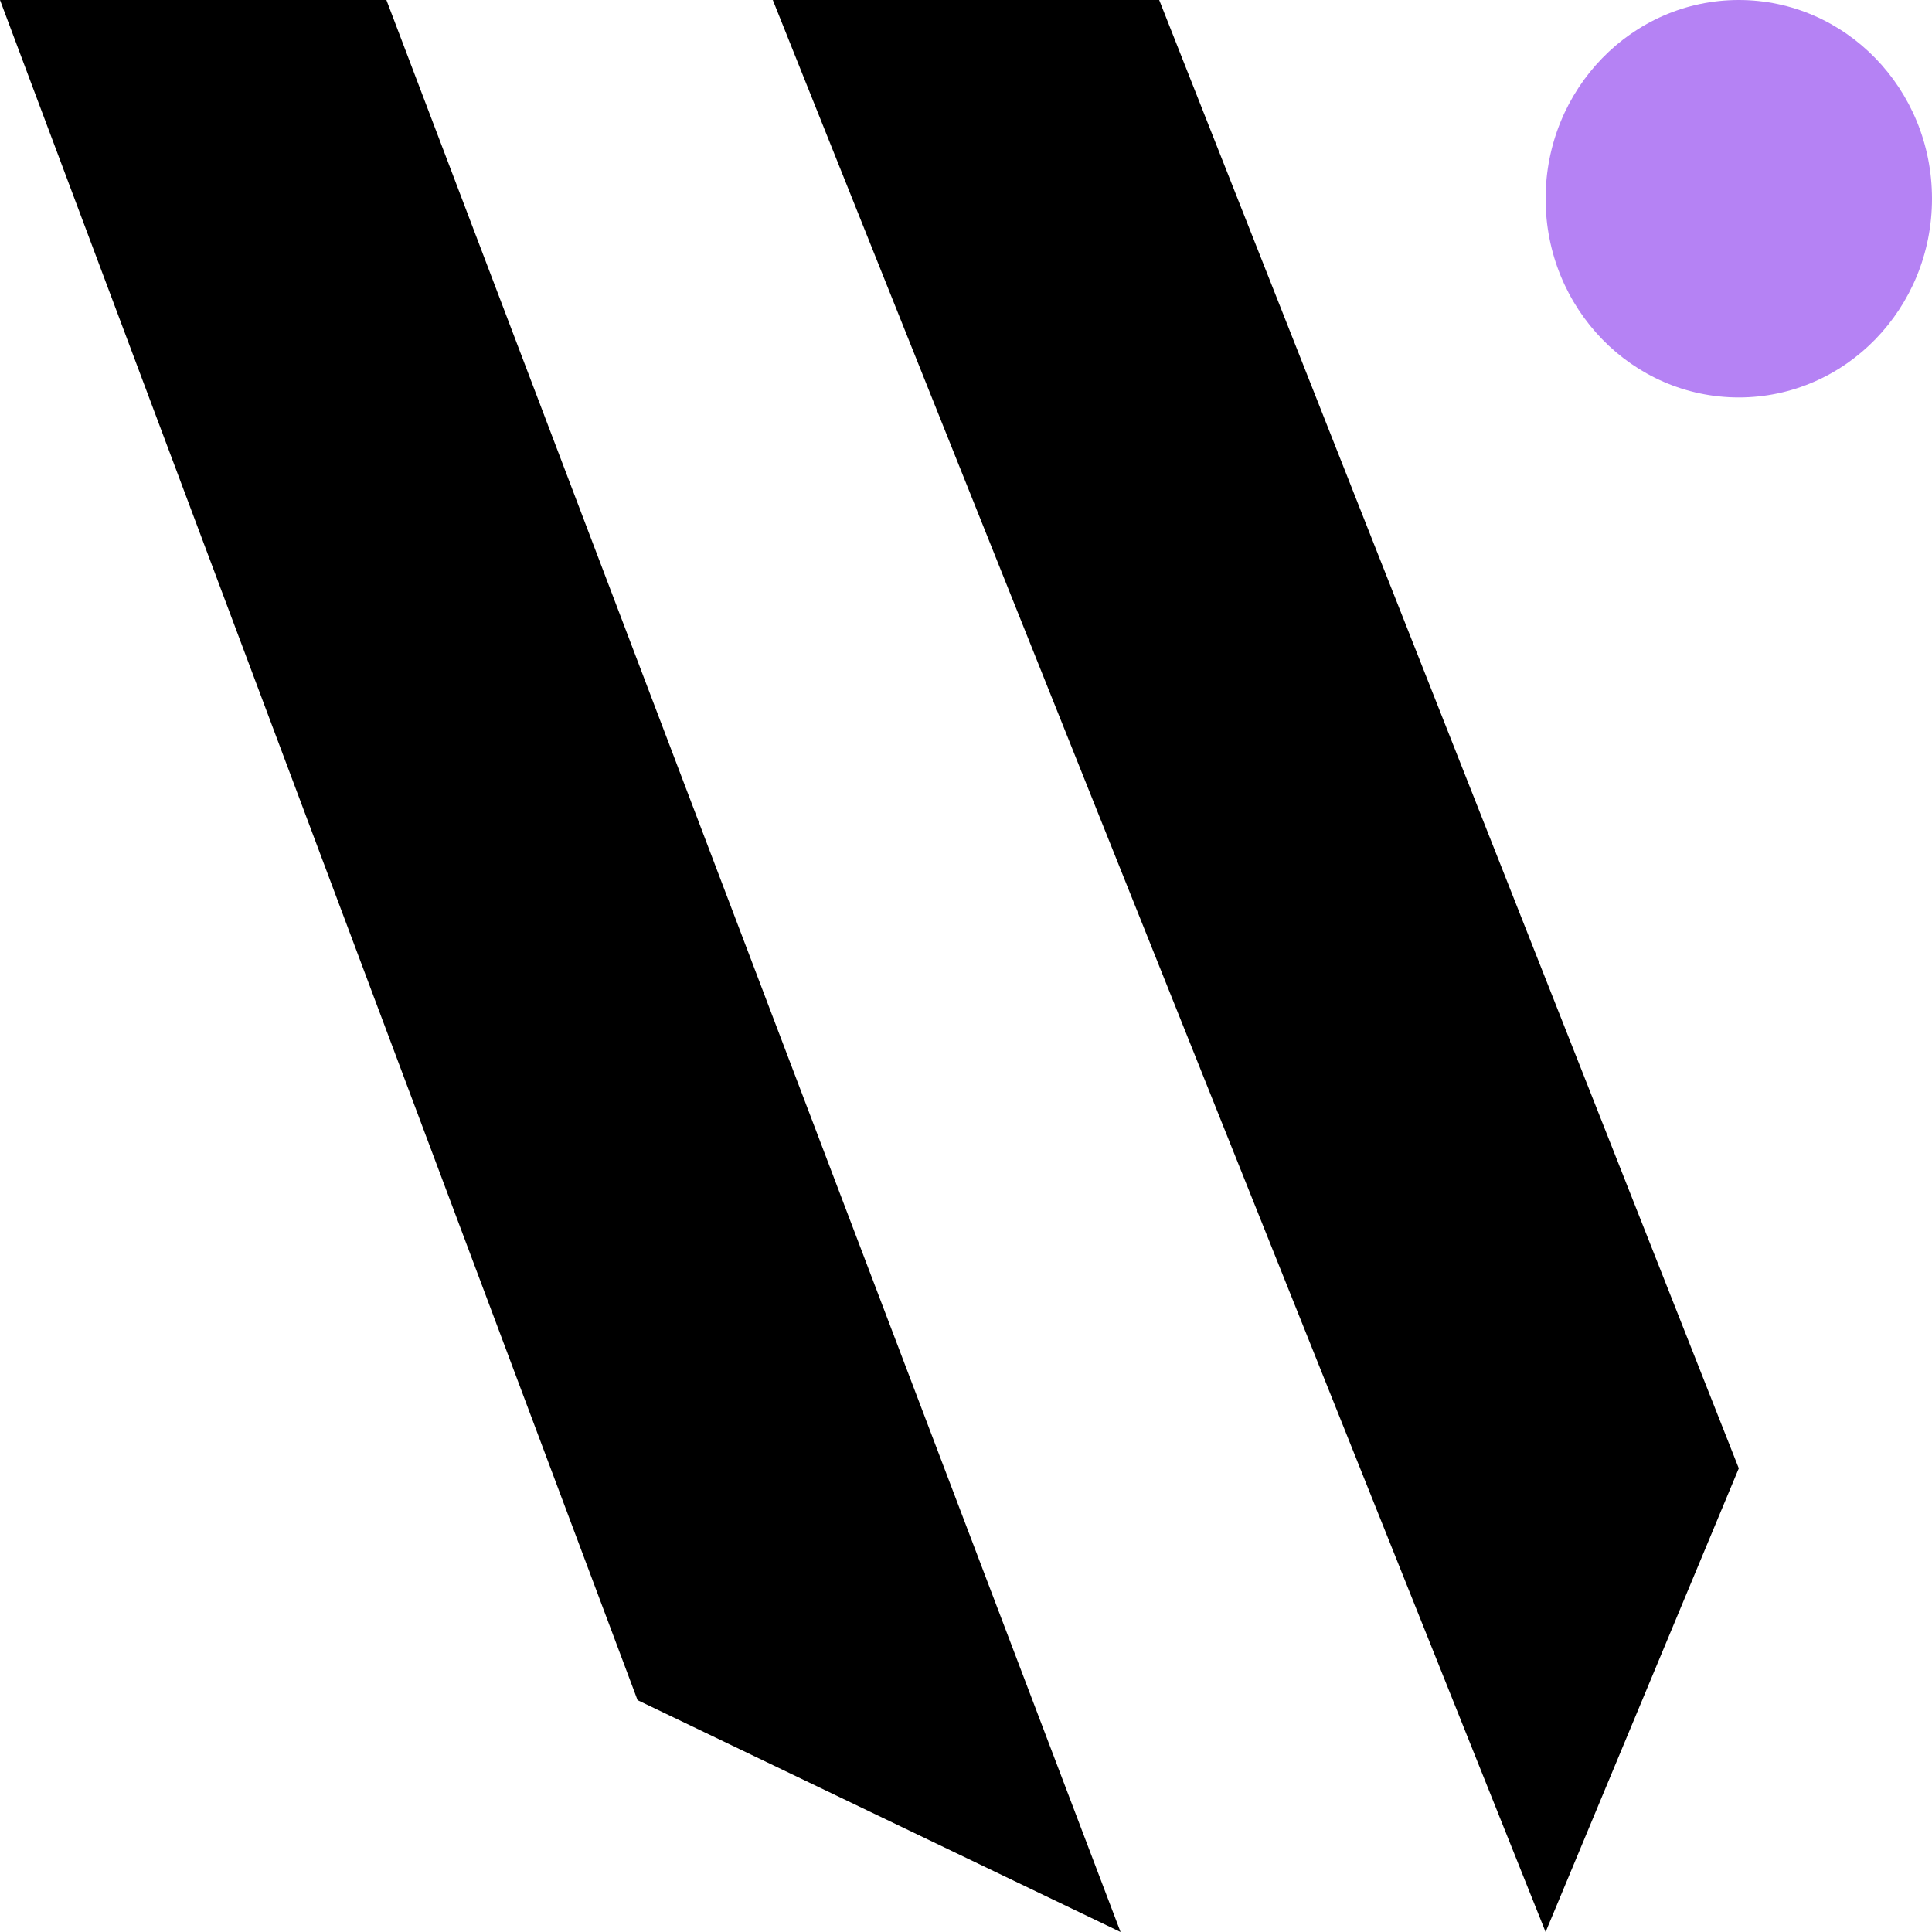<svg width="50" height="50" viewBox="0 0 50 50" fill="none" xmlns="http://www.w3.org/2000/svg">
<path d="M0 0H10L29 50L16.5 44L0 0Z" fill="black"/>
<path d="M20 0H30L45 38L40 50L20 0Z" fill="black"/>
<ellipse cx="45" cy="5.143" rx="5" ry="5.143" fill="#B582F4"/>
</svg>
